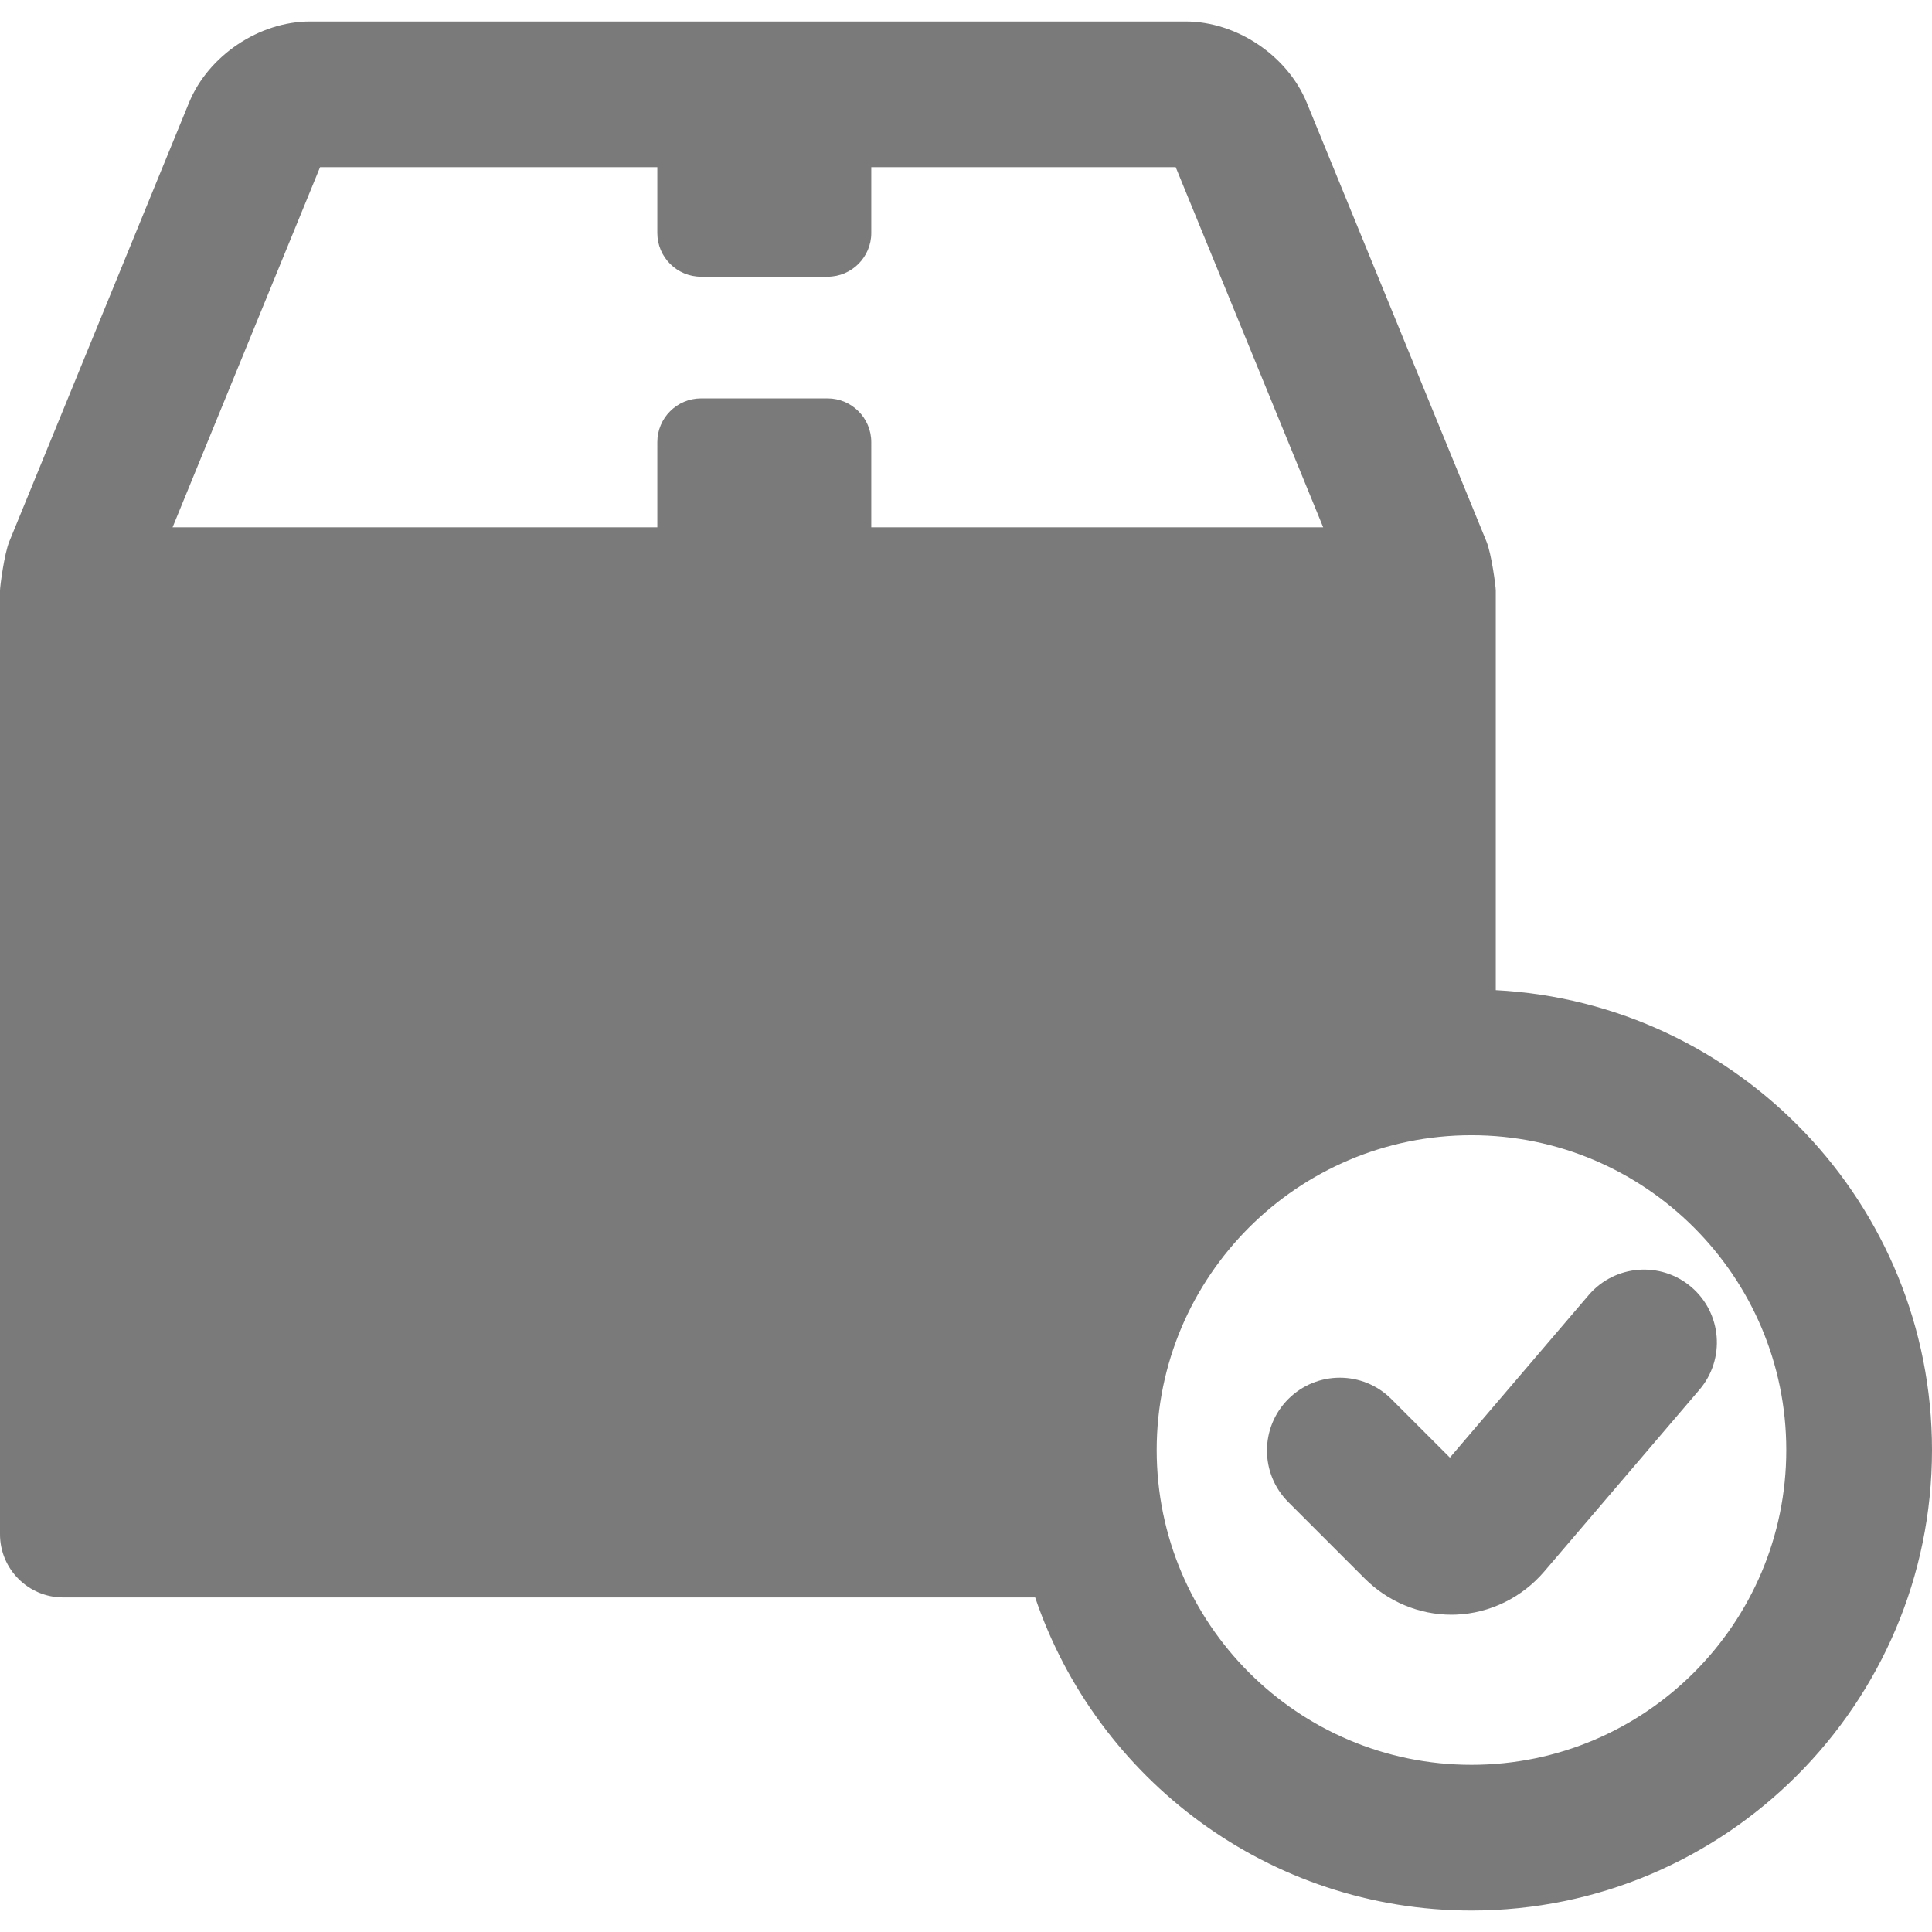 <?xml version="1.0" encoding="iso-8859-1"?>
<!-- Generator: Adobe Illustrator 17.1.0, SVG Export Plug-In . SVG Version: 6.00 Build 0)  -->
<!DOCTYPE svg PUBLIC "-//W3C//DTD SVG 1.1//EN" "http://www.w3.org/Graphics/SVG/1.1/DTD/svg11.dtd">
<svg xmlns="http://www.w3.org/2000/svg" xmlns:xlink="http://www.w3.org/1999/xlink" version="1.1" id="Capa_1" x="0px" y="0px" viewBox="0 0 397.756 397.756" style="enable-background:new 0 0 397.756 397.756;" xml:space="preserve" width="512px" height="512px">
<g>
	<path d="M307.947,203.85v-82.289c0-0.845-0.884-7.559-1.913-10.071l-37.001-90.353c-3.968-9.687-14.445-16.718-24.913-16.718   H63.826c-10.468,0-20.945,7.031-24.913,16.719l-37,90.351C0.883,114.001,0,120.716,0,121.561v194.315c0,7.168,5.832,13,13,13   h200.118c12.683,37.44,48.159,64.461,89.829,64.461c52.278,0,94.809-42.531,94.809-94.81   C397.756,247.926,357.909,206.458,307.947,203.85z M170.379,82.021h-26.051c-4.962,0-9,4.037-9,9v17.54H35.53l30.362-74.142h69.435   v13.549c0,4.963,4.038,9,9,9h26.051c4.962,0,9-4.037,9-9V34.419h62.675l30.362,74.142h-93.038v-17.54   C179.379,86.058,175.341,82.021,170.379,82.021z M302.947,363.337c-35.736,0-64.81-29.073-64.81-64.81s29.073-64.81,64.81-64.81   c35.736,0,64.809,29.073,64.809,64.81S338.683,363.337,302.947,363.337z" fill="#7A7A7A"/>
	<path d="M327.062,266.642l-28.56,33.445l-12.055-12.055c-5.858-5.859-15.355-5.857-21.213,0c-5.857,5.858-5.857,15.355,0,21.213   l15.751,15.752c4.758,4.758,11.207,7.437,17.826,7.437c0.319,0,0.641-0.006,0.961-0.019c6.953-0.273,13.567-3.506,18.148-8.871   l31.955-37.422c5.379-6.3,4.633-15.768-1.667-21.147C341.911,259.596,332.443,260.342,327.062,266.642z" fill="#7A7A7A"/>
</g>
<g>
</g>
<g>
</g>
<g>
</g>
<g>
</g>
<g>
</g>
<g>
</g>
<g>
</g>
<g>
</g>
<g>
</g>
<g>
</g>
<g>
</g>
<g>
</g>
<g>
</g>
<g>
</g>
<g>
</g>
</svg>
